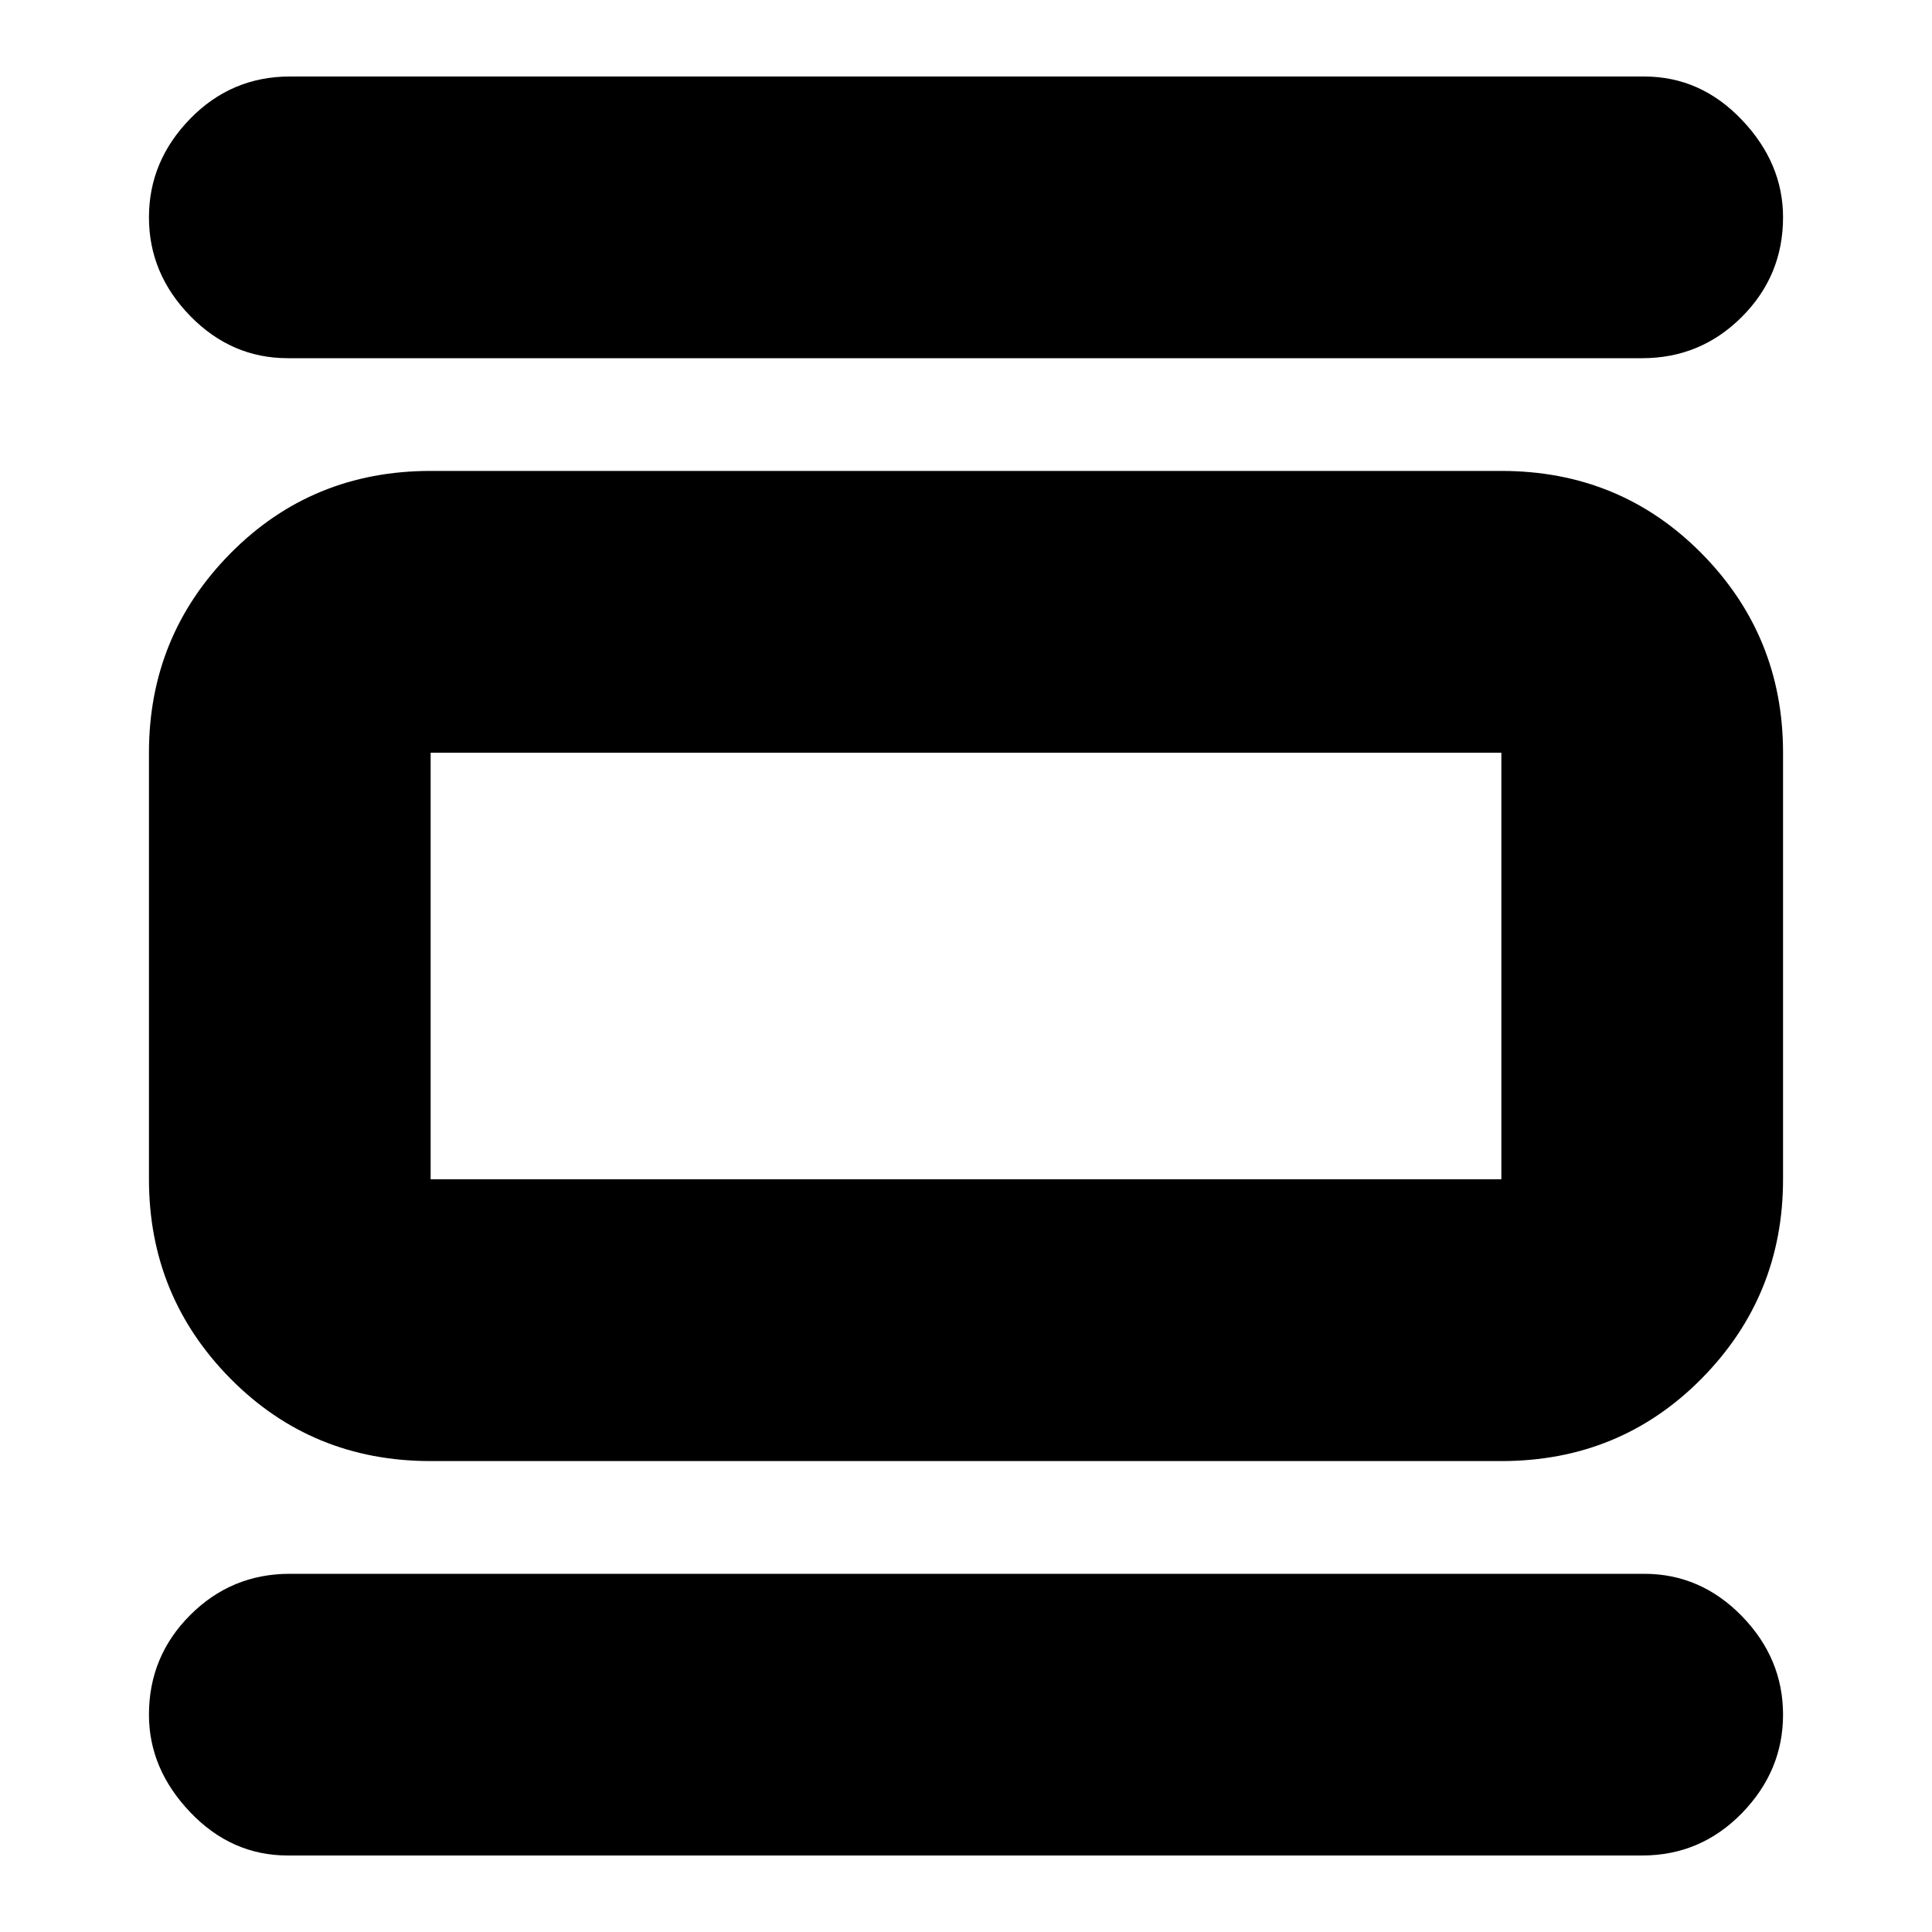 <svg xmlns="http://www.w3.org/2000/svg" height="20" width="20"><path d="M4.458 15.125q-1.229 0-2.073-.854-.843-.854-.843-2.063V7.792q0-1.209.843-2.063.844-.854 2.073-.854h11.084q1.229 0 2.073.854.843.854.843 2.063v4.416q0 1.209-.843 2.063-.844.854-2.073.854Zm0-2.917h11.084V7.792H4.458v4.416Zm-1.479-8.5q-.583 0-1.01-.437-.427-.438-.427-1.021t.427-1.021Q2.396.792 3 .792h14.021q.583 0 1.01.448.427.448.427 1.01 0 .604-.427 1.031-.427.427-1.031.427Zm0 15.5q-.583 0-1.01-.448-.427-.448-.427-1.01 0-.604.427-1.031.427-.427 1.031-.427h14.021q.583 0 1.01.437.427.438.427 1.021t-.427 1.021q-.427.437-1.031.437ZM4.458 7.792v4.416-4.416Z"/></svg>